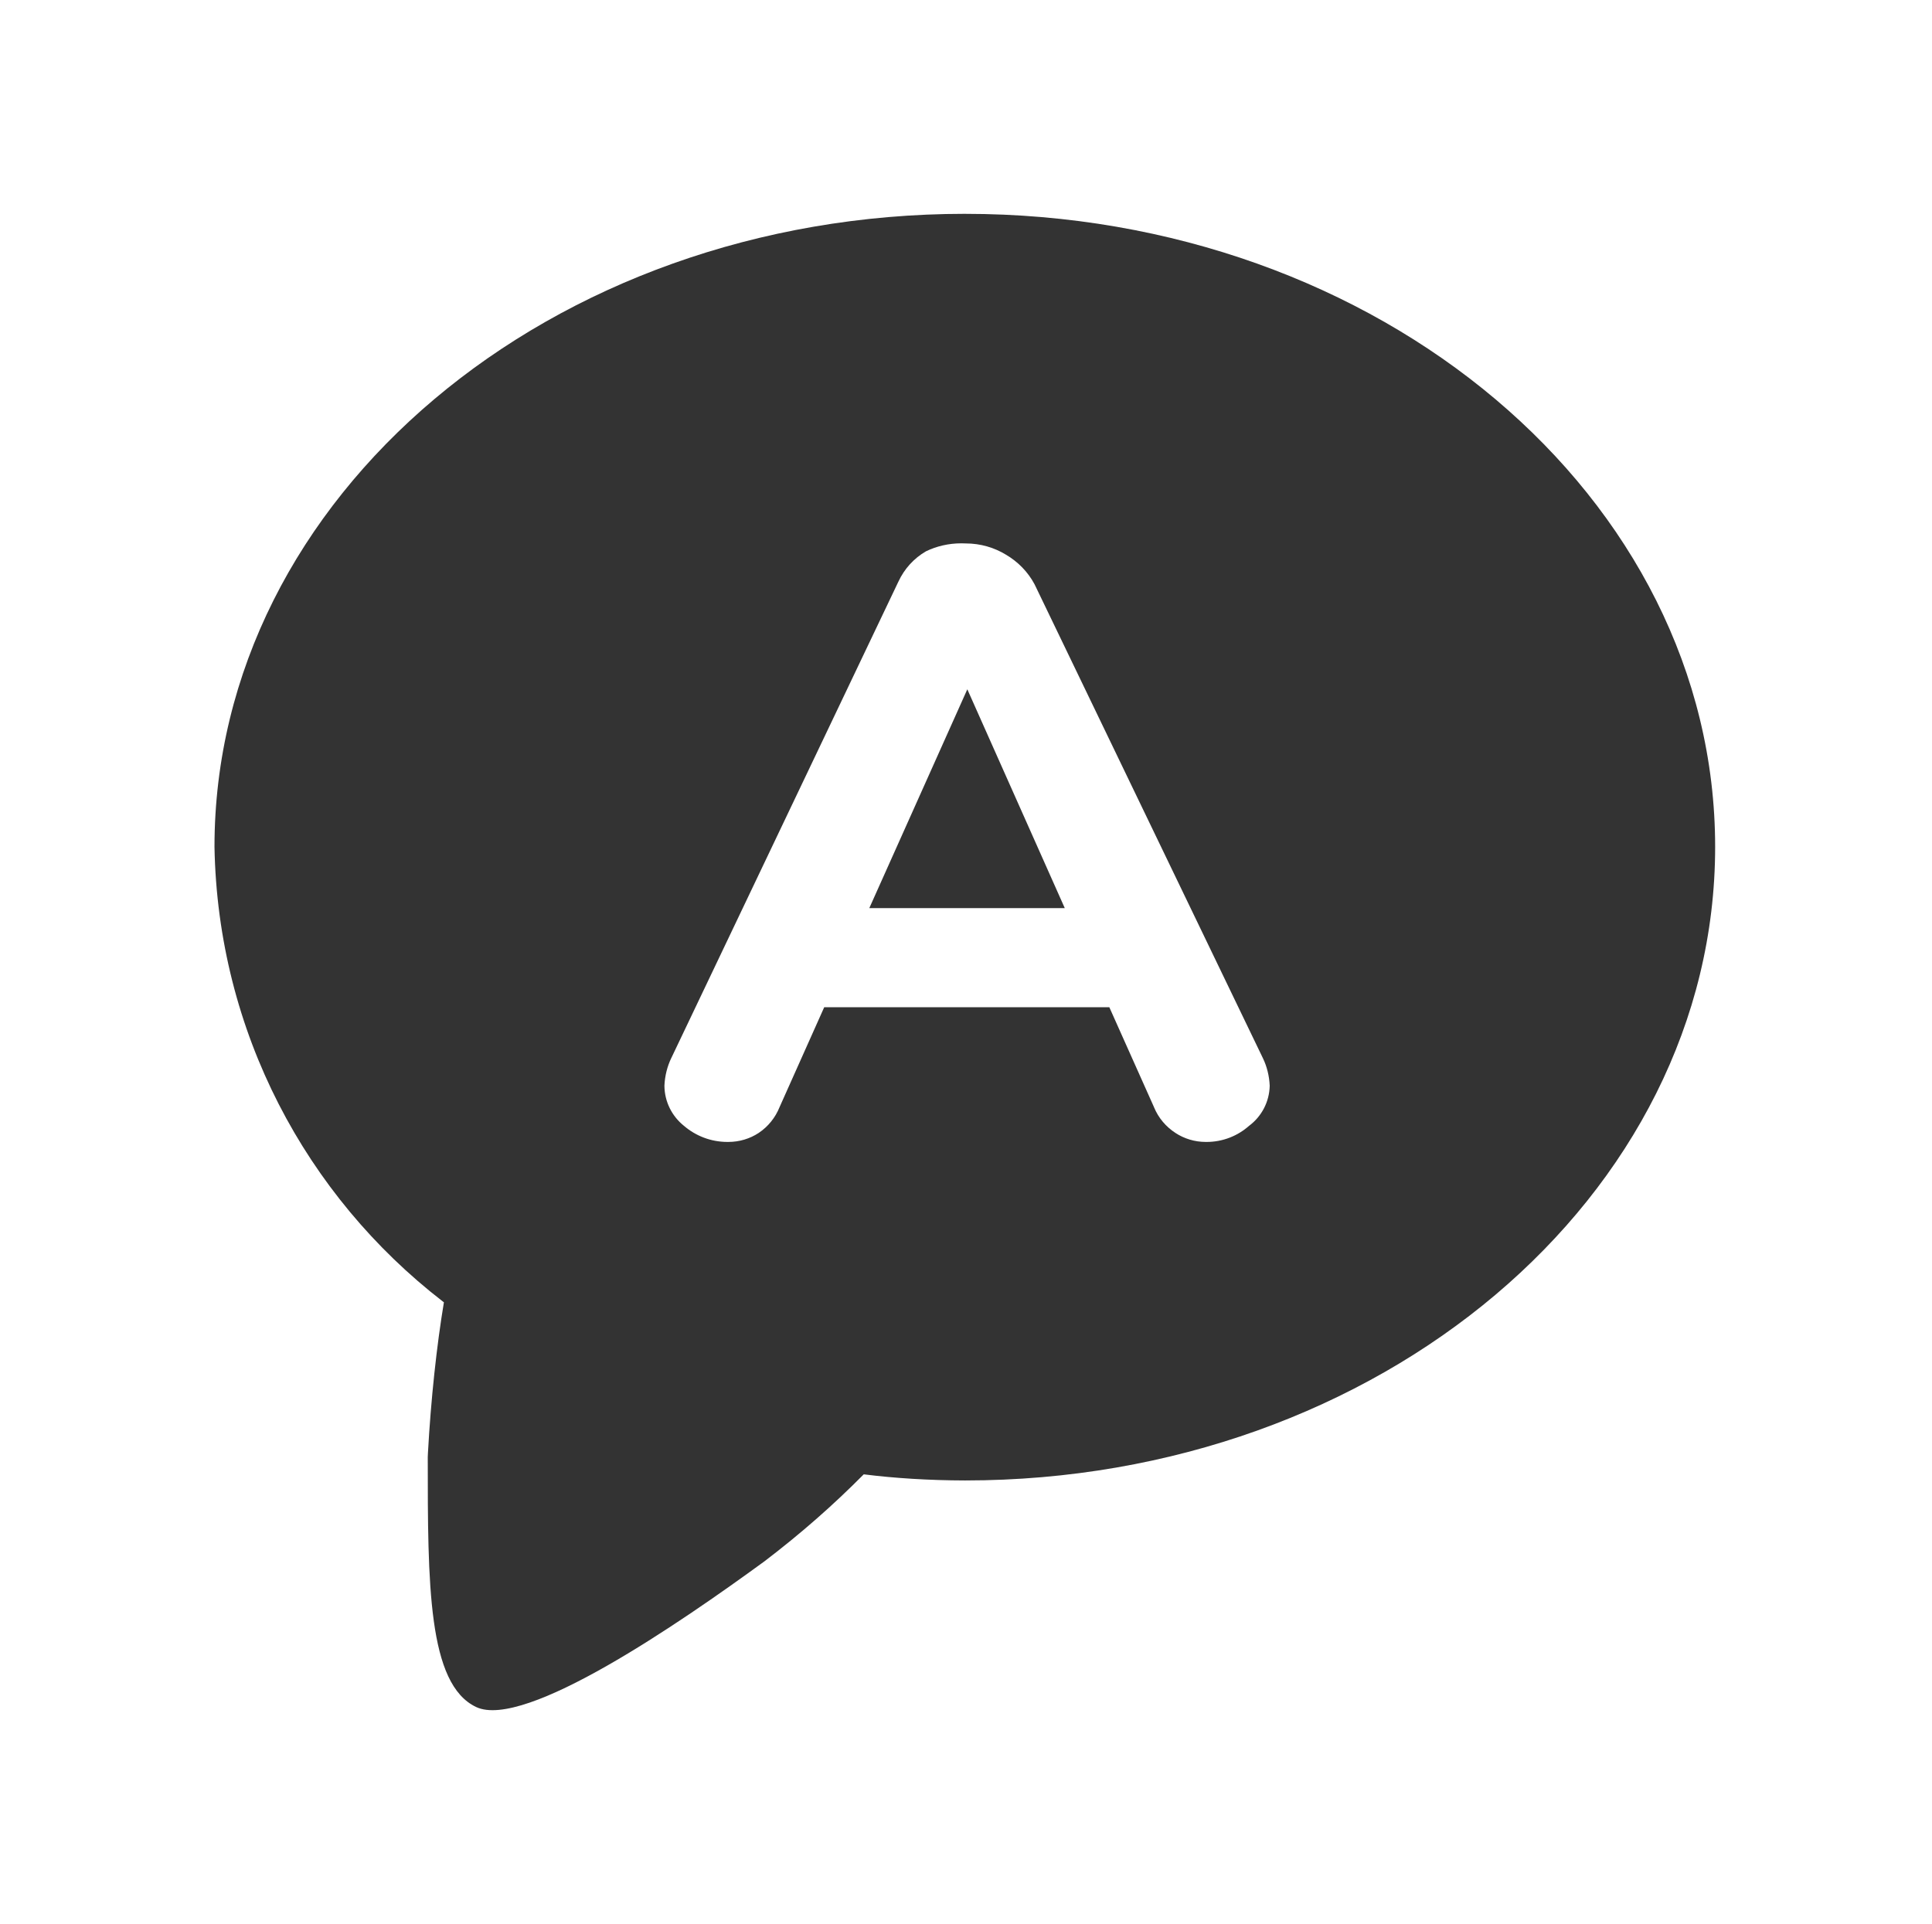 <!-- Generated by IcoMoon.io -->
<svg version="1.1" xmlns="http://www.w3.org/2000/svg" width="257" height="256" viewBox="0 0 257 256">
<title>alpha-feedback</title>
<path fill="#333" d="M128.38 28.448c-55.184 0-99.848 37.702-99.848 84.219 0.435 24.642 12.221 46.445 30.338 60.457l0.18 0.134c-0.964 5.797-1.73 12.882-2.125 20.066l-0.023 0.526c0 16.888 0 30.221 6.444 33.258s27.11-11.185 38.369-19.406c4.849-3.699 9.151-7.484 13.175-11.546l0.009-0.009c4.040 0.512 8.722 0.808 13.472 0.815h0.009c55.109 0 99.774-37.776 99.774-84.293s-44.665-84.219-99.774-84.219zM166.156 149.777c-1.496 1.333-3.481 2.148-5.655 2.148-0.017 0-0.034 0-0.051-0h0.002c-0.016 0-0.036 0-0.054 0-1.494 0-2.885-0.442-4.047-1.202l0.029 0.017c-1.293-0.834-2.292-2.024-2.871-3.432l-0.018-0.049-5.926-13.258h-37.925l-5.926 13.258c-0.577 1.449-1.551 2.638-2.787 3.464l-0.026 0.017c-1.135 0.744-2.525 1.185-4.019 1.185-0.019 0-0.038 0-0.058-0h0.003c-0.017 0-0.037 0-0.058 0-2.219 0-4.248-0.814-5.806-2.157l0.012 0.010c-1.573-1.262-2.576-3.179-2.592-5.331v-0.002c0.059-1.328 0.38-2.567 0.914-3.687l-0.025 0.058 30.221-63.405c0.797-1.731 2.075-3.127 3.661-4.050l0.043-0.023c1.372-0.664 2.983-1.052 4.686-1.052 0.201 0 0.402 0.005 0.601 0.016l-0.028-0.001c0.004 0 0.008 0 0.012 0 1.966 0 3.803 0.551 5.366 1.507l-0.045-0.026c1.64 0.957 2.952 2.317 3.826 3.946l0.026 0.054 30.369 63.034c0.508 1.062 0.829 2.301 0.888 3.609l0.001 0.020c-0.043 2.179-1.103 4.103-2.723 5.321l-0.018 0.012z"></path>
<path fill="#333" d="M115.639 120.815h25.999l-12.963-29.11-13.037 29.11z"></path>
</svg>
